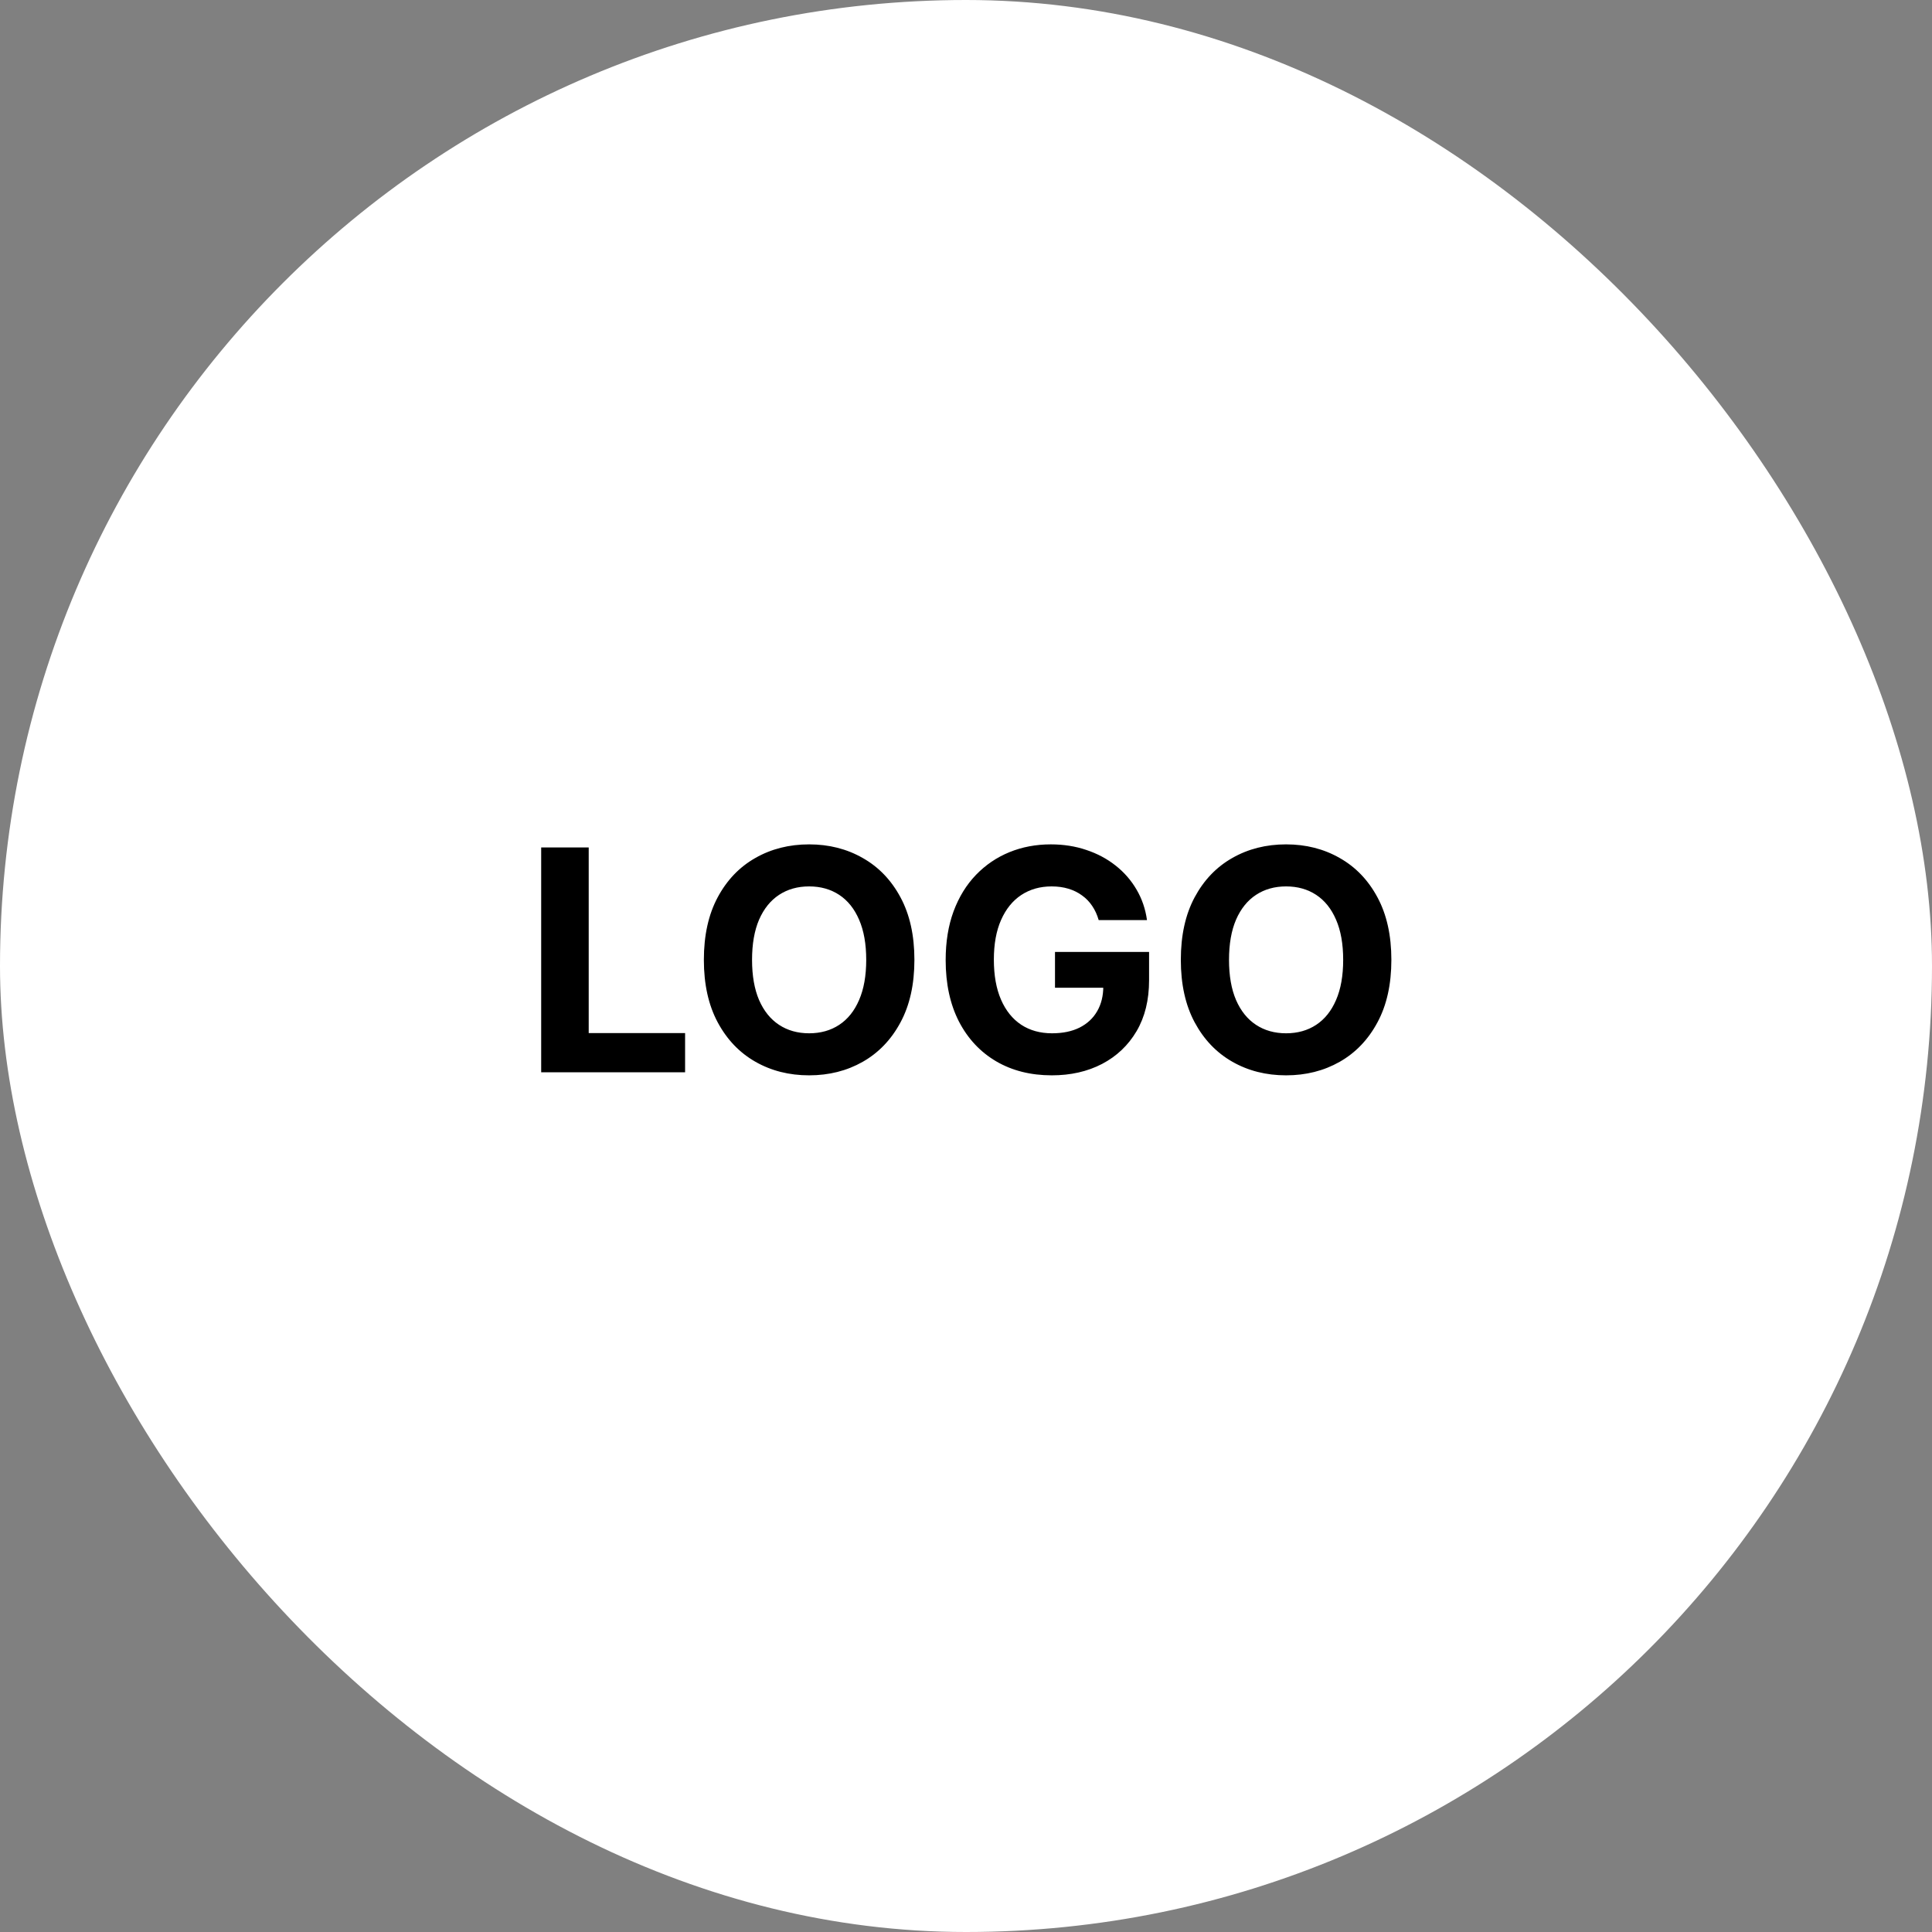 <svg width="200" height="200" viewBox="0 0 200 200" fill="none" xmlns="http://www.w3.org/2000/svg">
<rect x="0" y="0" width="200" height="200" fill="#808080" stroke="none"/>
<rect width="200" height="200" rx="100" fill="white"/>
<path d="M56.023 111V87.727H60.943V106.943H70.921V111H56.023ZM94.659 99.364C94.659 101.902 94.178 104.061 93.216 105.841C92.261 107.621 90.958 108.981 89.307 109.92C87.663 110.852 85.814 111.318 83.761 111.318C81.693 111.318 79.837 110.848 78.193 109.909C76.549 108.97 75.25 107.61 74.296 105.83C73.341 104.049 72.864 101.894 72.864 99.364C72.864 96.826 73.341 94.667 74.296 92.886C75.25 91.106 76.549 89.75 78.193 88.818C79.837 87.879 81.693 87.409 83.761 87.409C85.814 87.409 87.663 87.879 89.307 88.818C90.958 89.75 92.261 91.106 93.216 92.886C94.178 94.667 94.659 96.826 94.659 99.364ZM89.671 99.364C89.671 97.72 89.424 96.333 88.932 95.204C88.447 94.076 87.761 93.22 86.875 92.636C85.989 92.053 84.951 91.761 83.761 91.761C82.572 91.761 81.534 92.053 80.648 92.636C79.761 93.22 79.072 94.076 78.579 95.204C78.095 96.333 77.852 97.72 77.852 99.364C77.852 101.008 78.095 102.394 78.579 103.523C79.072 104.652 79.761 105.508 80.648 106.091C81.534 106.674 82.572 106.966 83.761 106.966C84.951 106.966 85.989 106.674 86.875 106.091C87.761 105.508 88.447 104.652 88.932 103.523C89.424 102.394 89.671 101.008 89.671 99.364ZM113.736 95.25C113.577 94.697 113.353 94.208 113.065 93.784C112.777 93.352 112.425 92.989 112.009 92.693C111.599 92.39 111.13 92.159 110.599 92C110.077 91.841 109.497 91.761 108.861 91.761C107.671 91.761 106.626 92.057 105.724 92.648C104.83 93.239 104.134 94.099 103.634 95.227C103.134 96.349 102.884 97.72 102.884 99.341C102.884 100.962 103.13 102.341 103.622 103.477C104.115 104.614 104.812 105.481 105.713 106.08C106.615 106.67 107.679 106.966 108.906 106.966C110.02 106.966 110.971 106.769 111.759 106.375C112.554 105.973 113.16 105.409 113.577 104.682C114.001 103.955 114.213 103.095 114.213 102.102L115.213 102.25H109.213V98.546H118.952V101.477C118.952 103.523 118.52 105.28 117.656 106.75C116.793 108.212 115.603 109.341 114.088 110.136C112.573 110.924 110.838 111.318 108.884 111.318C106.702 111.318 104.785 110.837 103.134 109.875C101.482 108.905 100.194 107.53 99.27 105.75C98.353 103.962 97.895 101.841 97.895 99.386C97.895 97.5 98.168 95.818 98.713 94.341C99.266 92.856 100.039 91.599 101.031 90.568C102.024 89.538 103.179 88.754 104.497 88.216C105.815 87.678 107.243 87.409 108.781 87.409C110.099 87.409 111.327 87.602 112.463 87.989C113.599 88.367 114.607 88.905 115.486 89.602C116.372 90.299 117.096 91.129 117.656 92.091C118.217 93.046 118.577 94.099 118.736 95.25H113.736ZM144.034 99.364C144.034 101.902 143.553 104.061 142.591 105.841C141.636 107.621 140.333 108.981 138.682 109.92C137.038 110.852 135.189 111.318 133.136 111.318C131.068 111.318 129.212 110.848 127.568 109.909C125.924 108.97 124.625 107.61 123.67 105.83C122.716 104.049 122.239 101.894 122.239 99.364C122.239 96.826 122.716 94.667 123.67 92.886C124.625 91.106 125.924 89.75 127.568 88.818C129.212 87.879 131.068 87.409 133.136 87.409C135.189 87.409 137.038 87.879 138.682 88.818C140.333 89.75 141.636 91.106 142.591 92.886C143.553 94.667 144.034 96.826 144.034 99.364ZM139.045 99.364C139.045 97.72 138.799 96.333 138.307 95.204C137.822 94.076 137.136 93.22 136.25 92.636C135.364 92.053 134.326 91.761 133.136 91.761C131.947 91.761 130.909 92.053 130.023 92.636C129.136 93.22 128.447 94.076 127.955 95.204C127.47 96.333 127.227 97.72 127.227 99.364C127.227 101.008 127.47 102.394 127.955 103.523C128.447 104.652 129.136 105.508 130.023 106.091C130.909 106.674 131.947 106.966 133.136 106.966C134.326 106.966 135.364 106.674 136.25 106.091C137.136 105.508 137.822 104.652 138.307 103.523C138.799 102.394 139.045 101.008 139.045 99.364Z" fill="black"/>
</svg>
